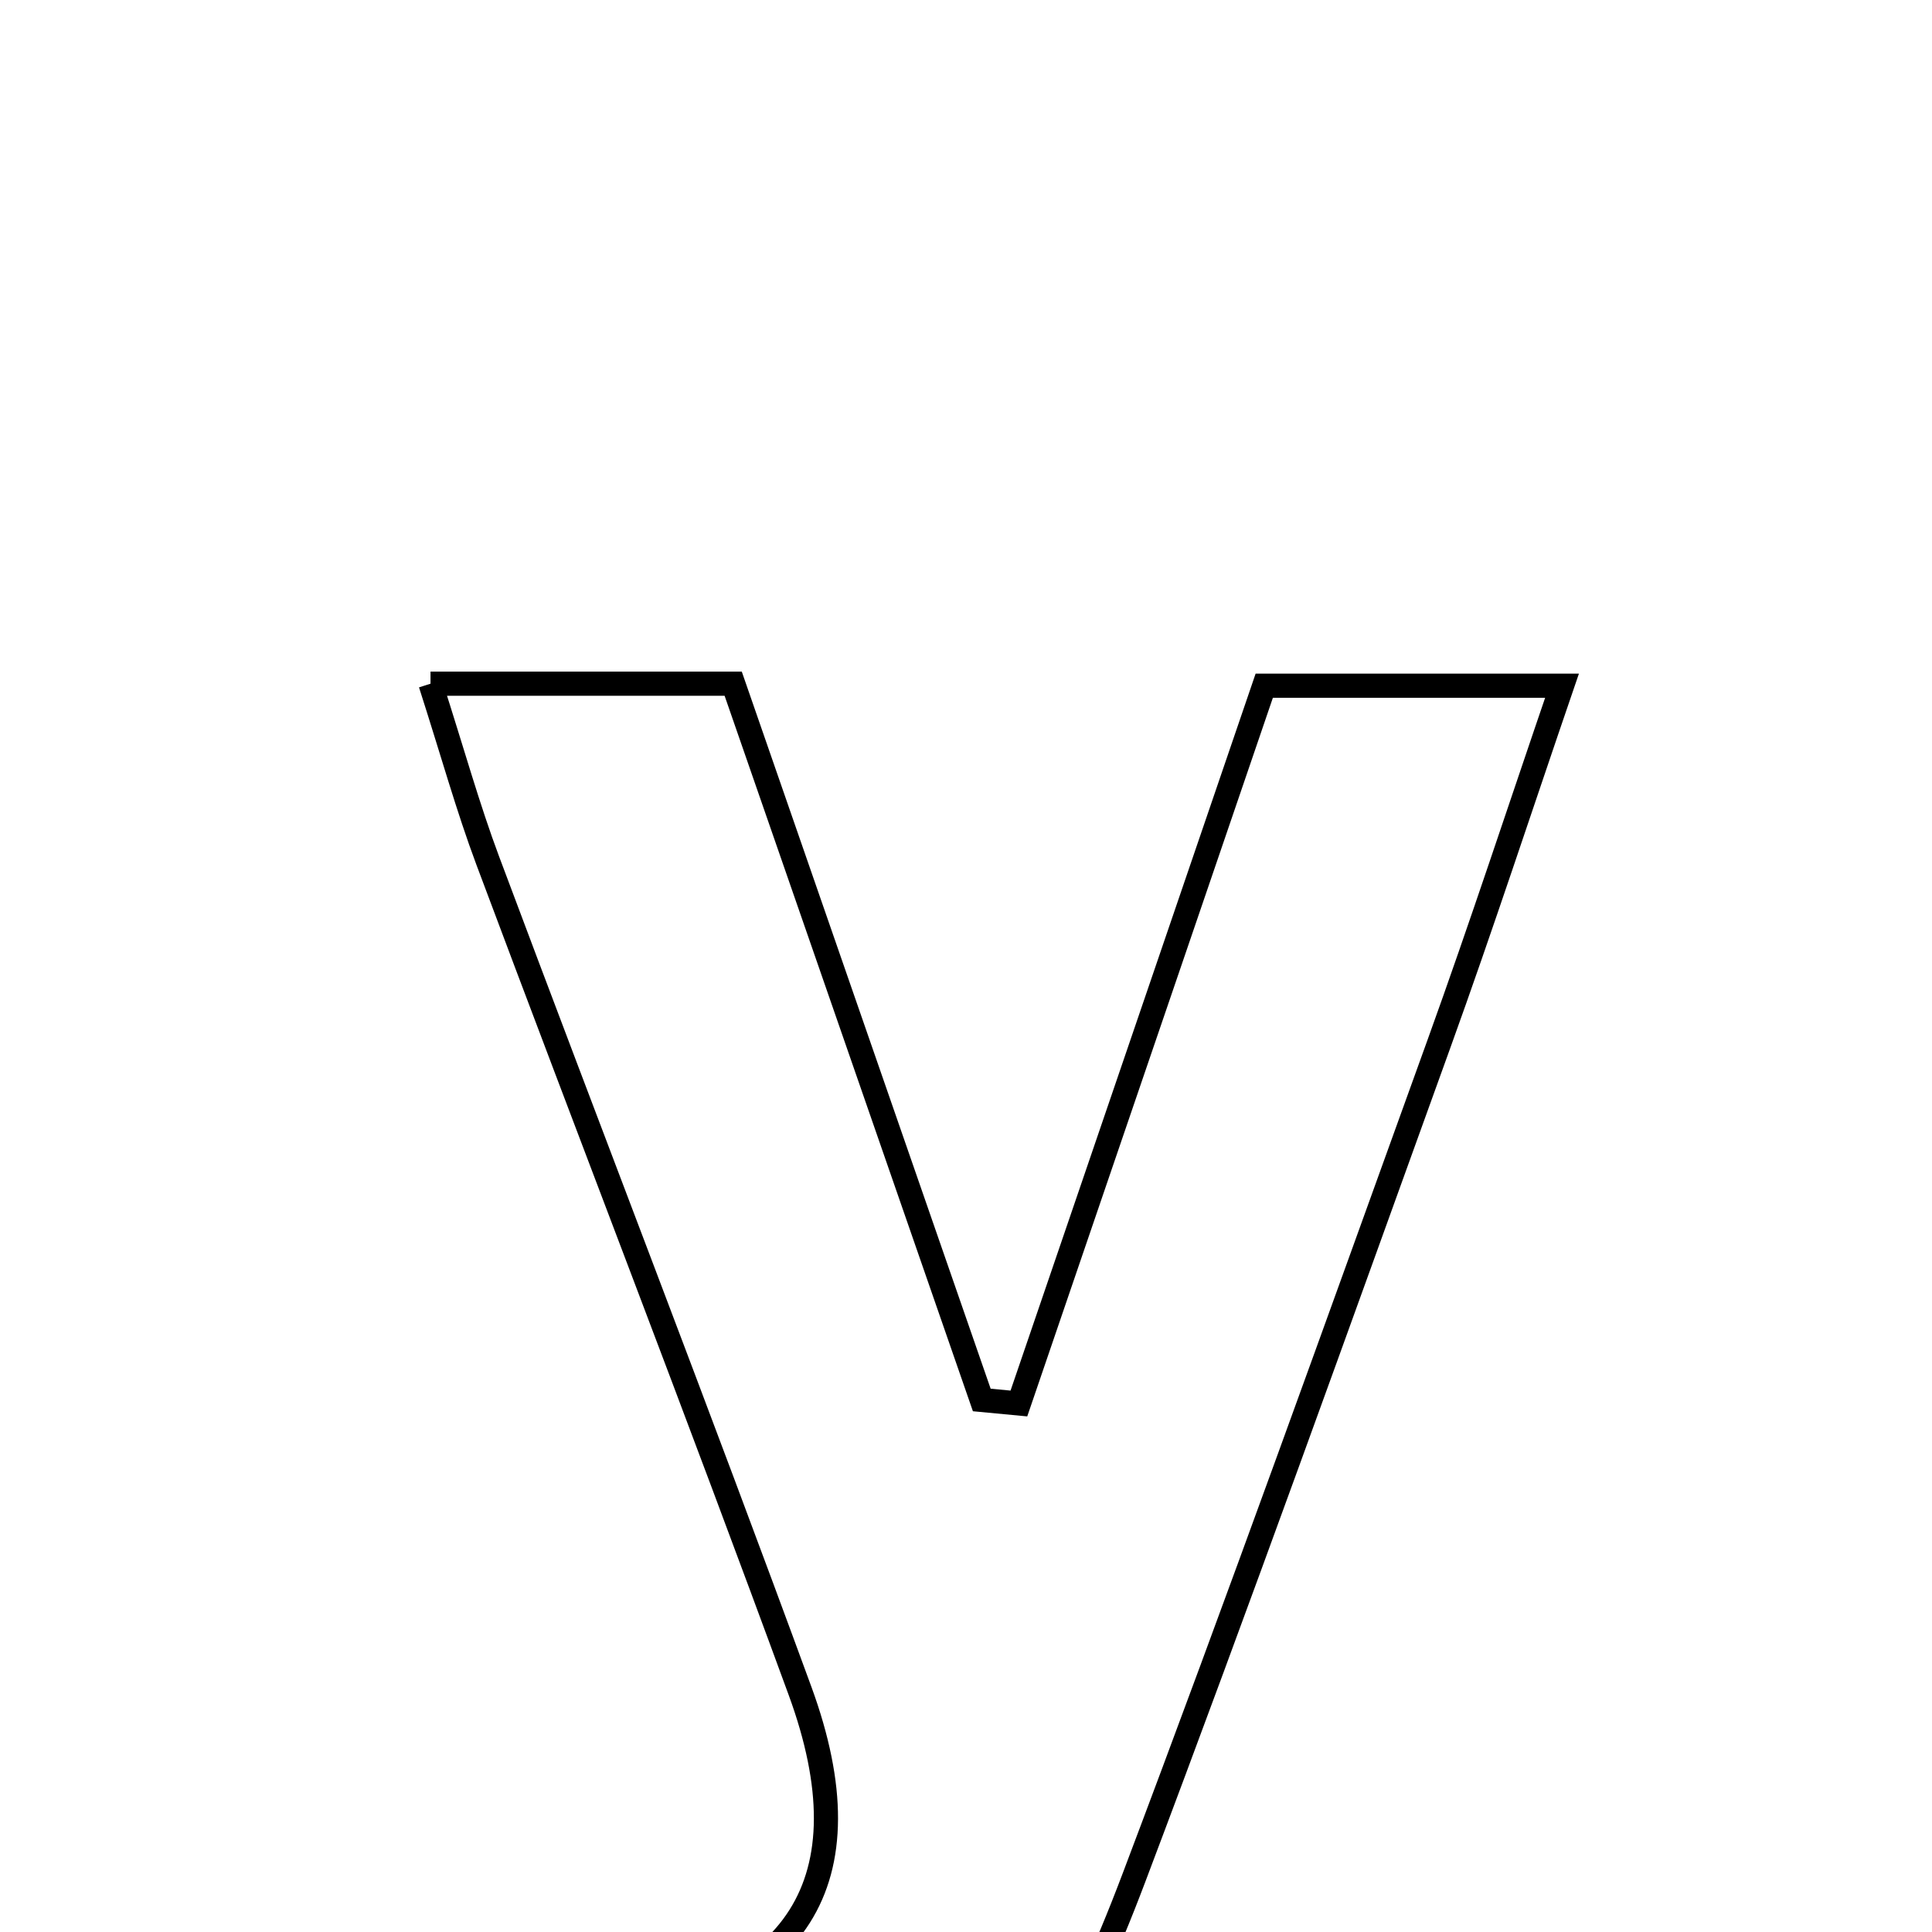 <svg xmlns="http://www.w3.org/2000/svg" viewBox="0.0 0.0 24.0 24.0" height="200px" width="200px"><path fill="none" stroke="black" stroke-width=".3" stroke-opacity="1.0"  filling="0" d="M5.348 8.493 C6.669 8.493 7.794 8.493 9.108 8.493 C10.123 11.417 11.16 14.405 12.196 17.391 C12.35 17.406 12.503 17.421 12.657 17.435 C13.657 14.509 14.657 11.583 15.705 8.518 C16.86 8.518 17.986 8.518 19.404 8.518 C18.885 10.032 18.402 11.508 17.875 12.967 C16.627 16.422 15.389 19.881 14.09 23.316 C12.596 27.27 11.266 28.039 6.581 27.572 C6.393 26.833 6.222 26.158 6.008 25.316 C6.556 25.223 6.965 25.14 7.378 25.085 C9.91 24.748 10.805 23.373 9.939 21.007 C8.675 17.557 7.347 14.131 6.059 10.691 C5.813 10.034 5.625 9.355 5.348 8.493"></path></svg>